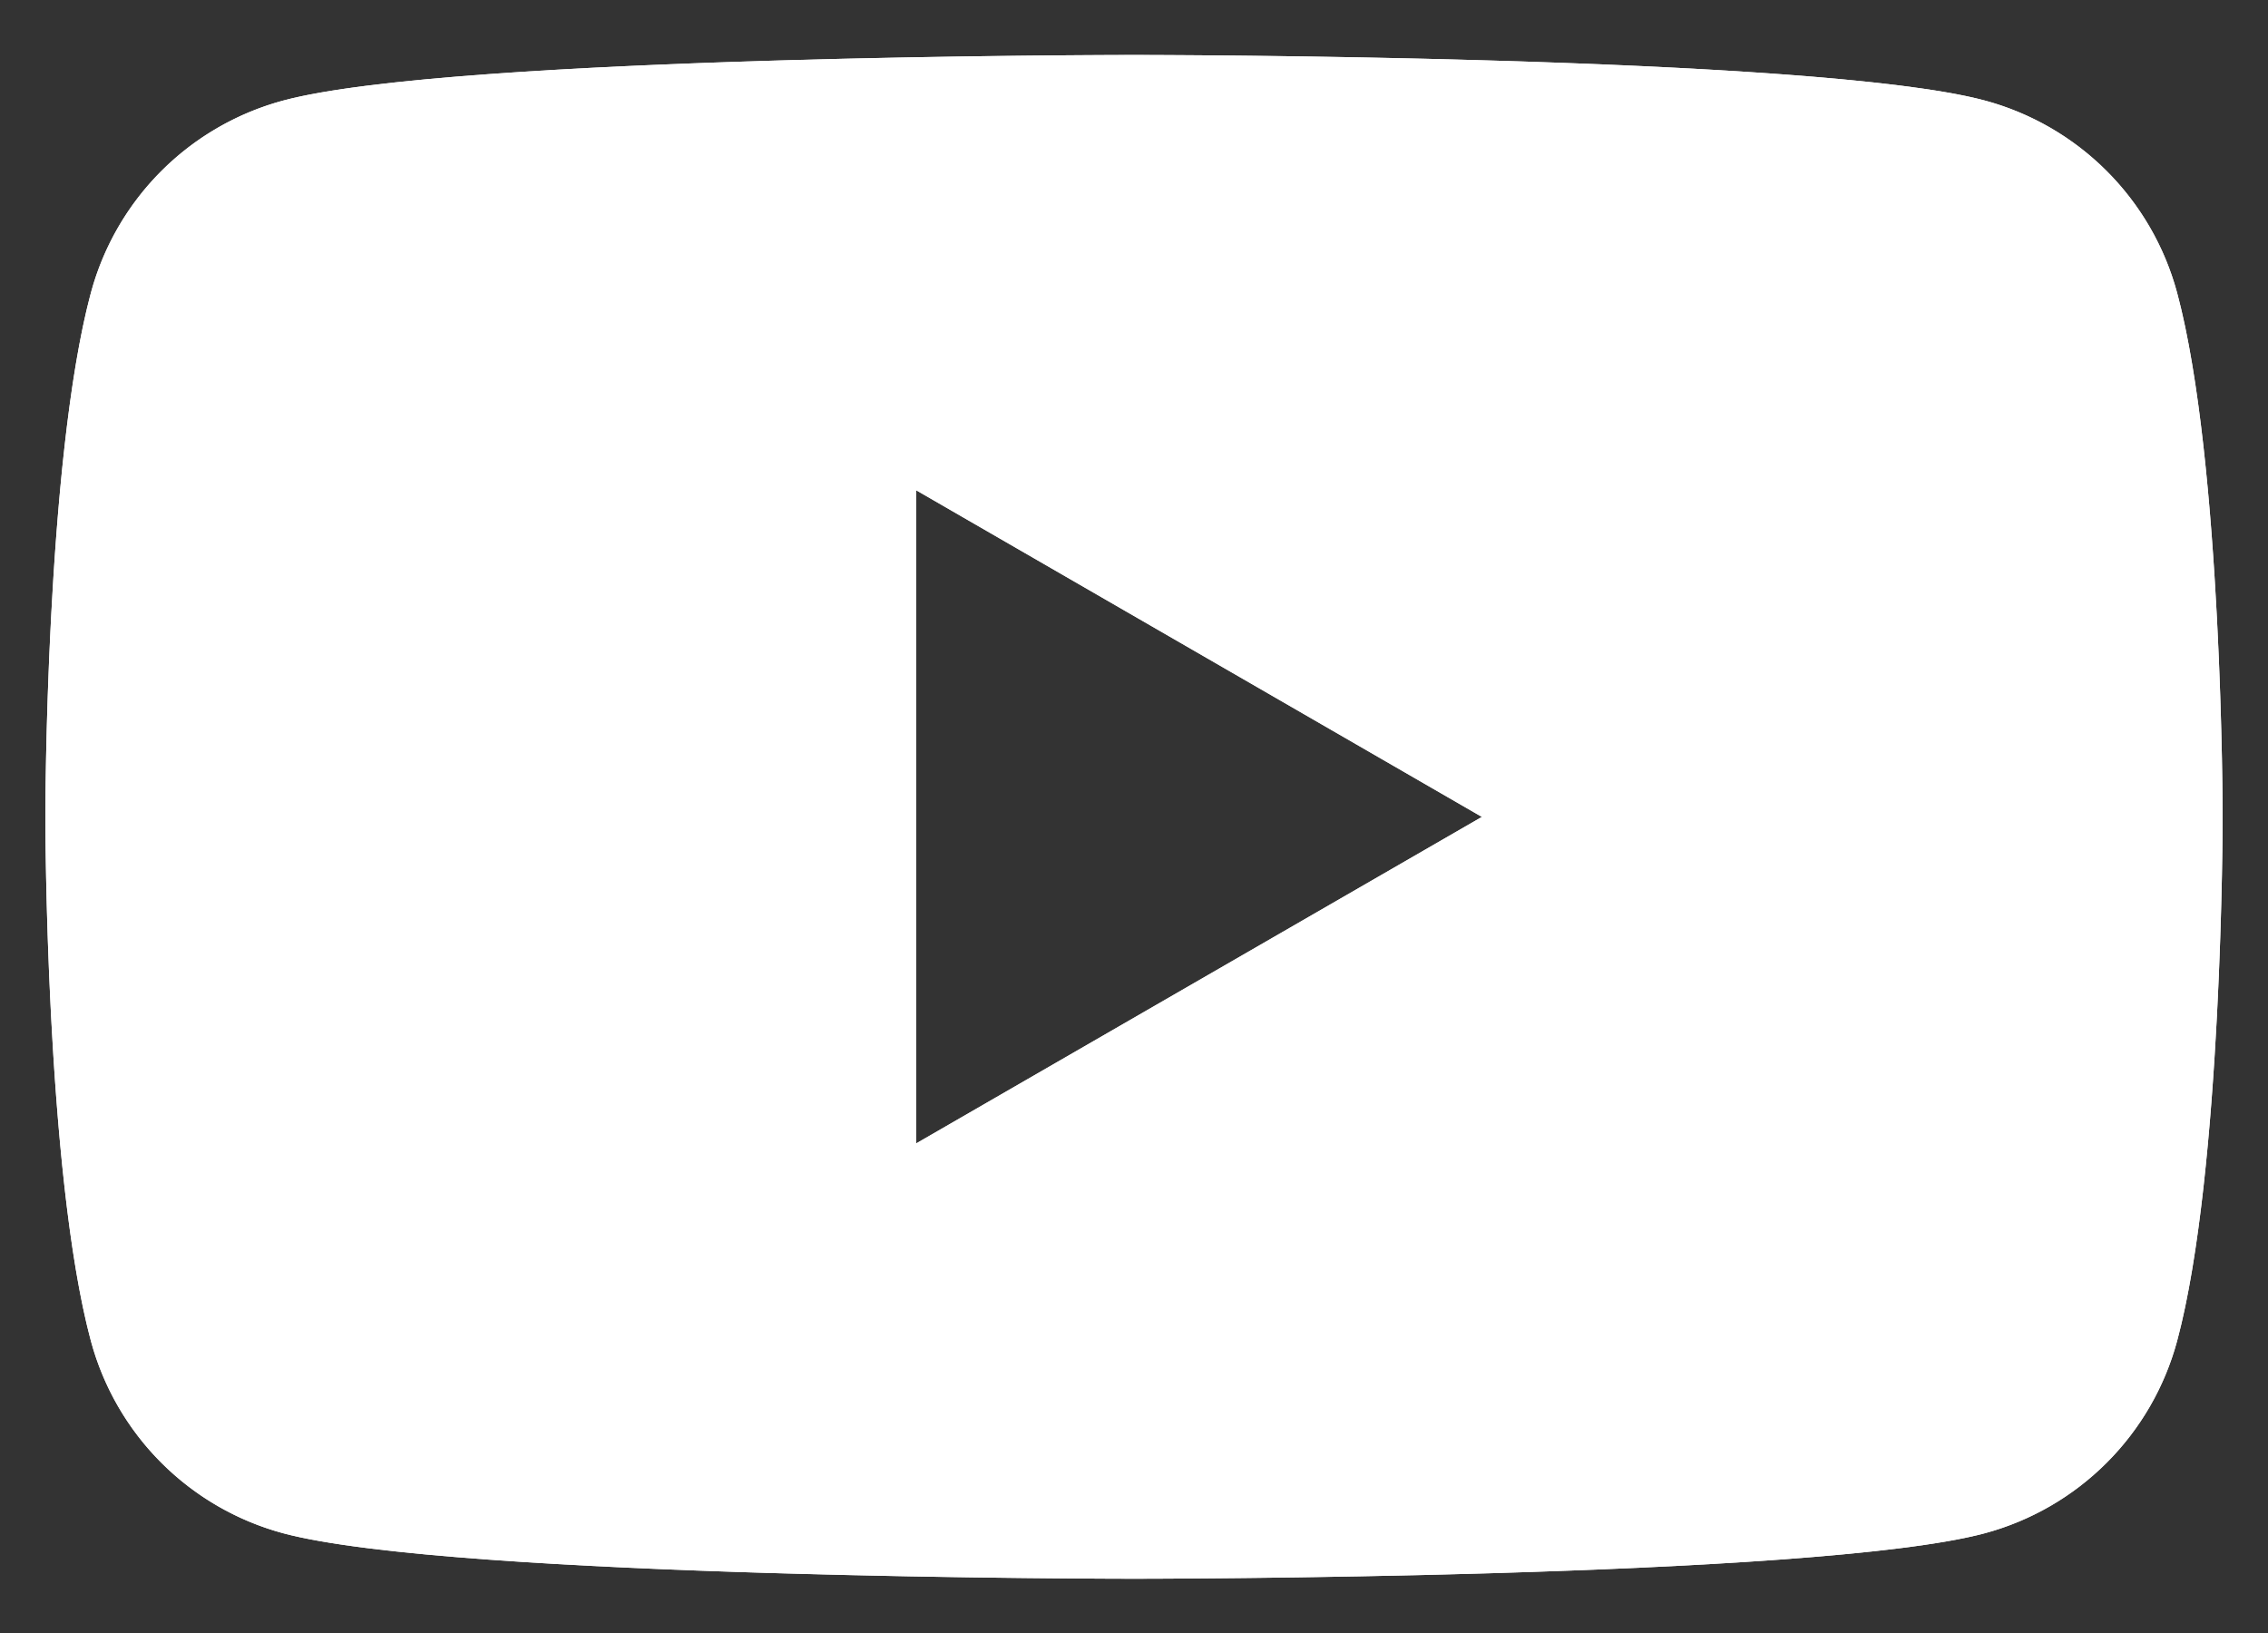 <svg xmlns="http://www.w3.org/2000/svg" width="50" height="36" viewBox="0 0 50 36"><rect x="0" y="0" width="50" height="36" fill="#333333" stroke="none"/><defs><clipPath id="3sqoa"><path fill="#fff" d="M49 18.009s0 7.807-1.003 11.55a6.012 6.012 0 0 1-4.244 4.243C40.01 34.804 25 34.804 25 34.804s-15.01 0-18.753-1.002a6.012 6.012 0 0 1-4.244-4.244C1 25.816 1 18.008 1 18.008S1 10.2 2.003 6.459a6.01 6.01 0 0 1 4.244-4.243C9.99 1.212 25 1.212 25 1.212s15.01 0 18.753 1.003a6.01 6.01 0 0 1 4.244 4.243C49 10.2 49 18.008 49 18.008zm-16.33 0l-12.47-7.2v14.397z"/></clipPath></defs><g><g><path fill="#fff" d="M49 18.009s0 7.807-1.003 11.55a6.012 6.012 0 0 1-4.244 4.243C40.01 34.804 25 34.804 25 34.804s-15.01 0-18.753-1.002a6.012 6.012 0 0 1-4.244-4.244C1 25.816 1 18.008 1 18.008S1 10.2 2.003 6.459a6.01 6.01 0 0 1 4.244-4.243C9.99 1.212 25 1.212 25 1.212s15.01 0 18.753 1.003a6.01 6.01 0 0 1 4.244 4.243C49 10.2 49 18.008 49 18.008zm-16.33 0l-12.47-7.2v14.397z"/><path fill="none" stroke="#fff" stroke-linecap="round" stroke-linejoin="round" stroke-miterlimit="20" stroke-width="2" d="M49 18.009s0 7.807-1.003 11.55a6.012 6.012 0 0 1-4.244 4.243C40.01 34.804 25 34.804 25 34.804s-15.01 0-18.753-1.002a6.012 6.012 0 0 1-4.244-4.244C1 25.816 1 18.008 1 18.008S1 10.2 2.003 6.459a6.01 6.01 0 0 1 4.244-4.243C9.99 1.212 25 1.212 25 1.212s15.01 0 18.753 1.003a6.01 6.01 0 0 1 4.244 4.243C49 10.2 49 18.008 49 18.008zm-16.33 0l-12.47-7.2v14.397z" clip-path="url(&quot;#3sqoa&quot;)"/></g></g></svg>